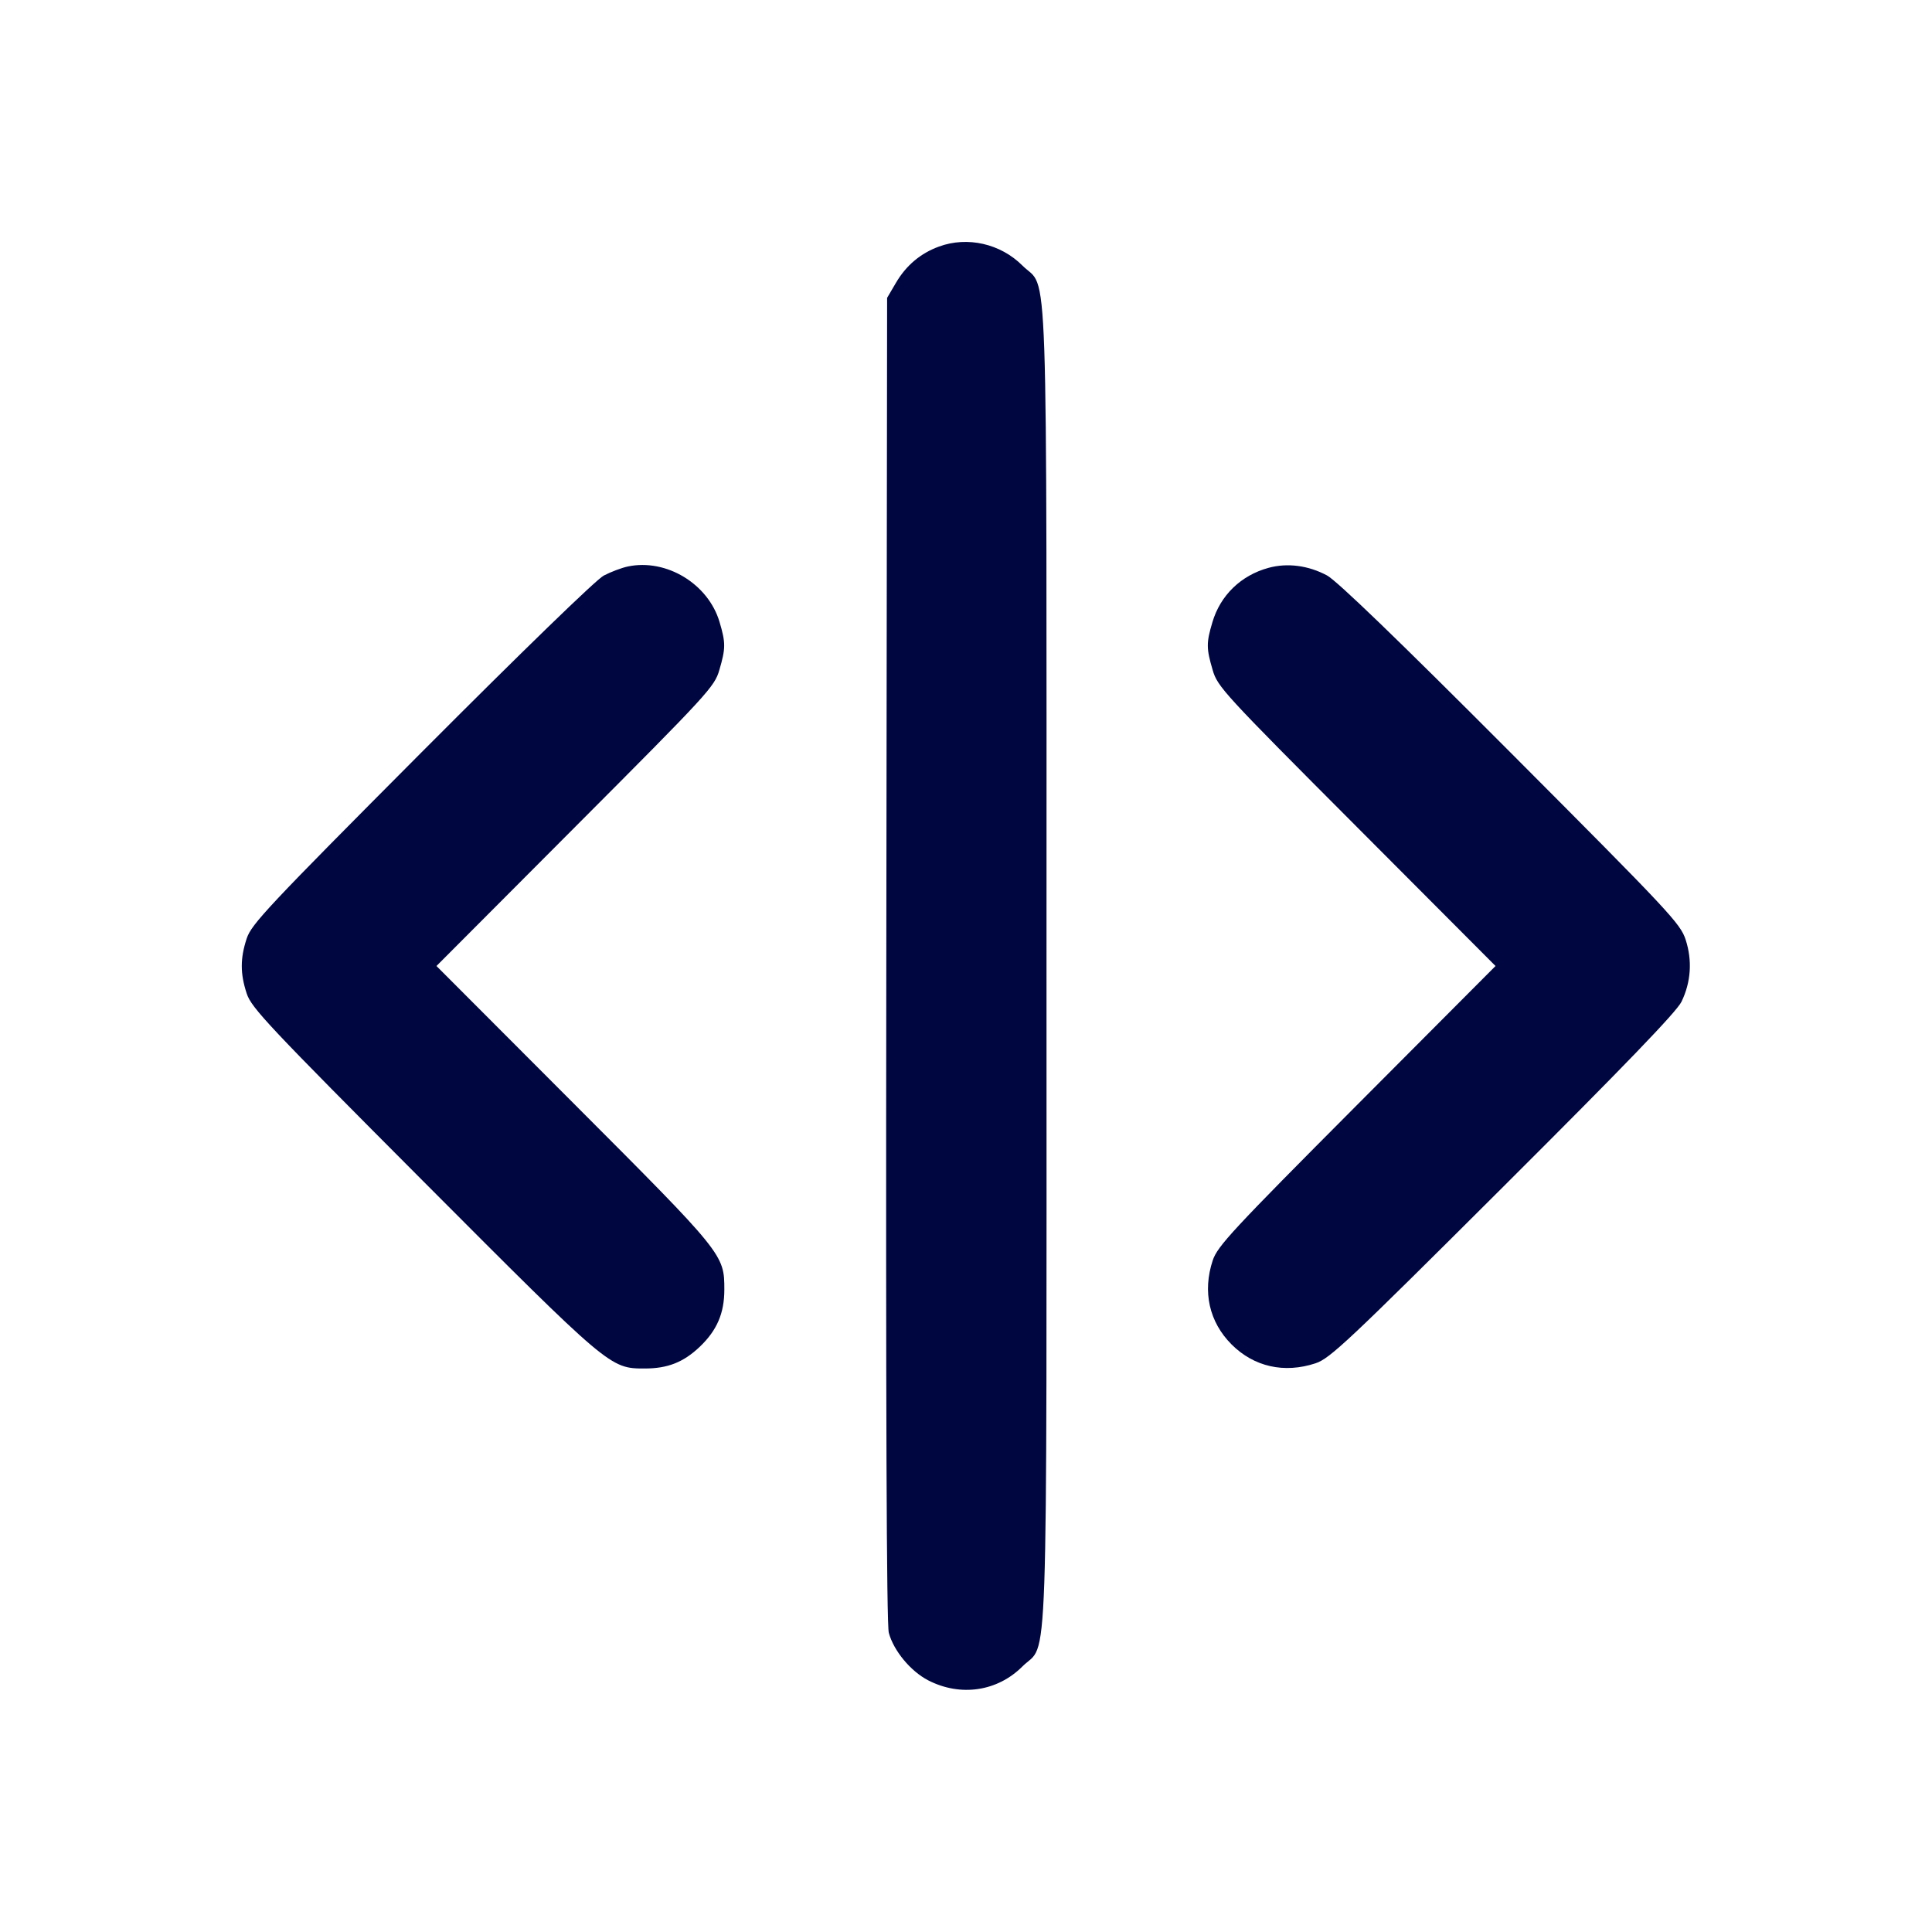 <svg xmlns="http://www.w3.org/2000/svg" width="24" height="24" fill="currentColor" class="mmi mmi-twoarrow-expandline-horizontal" viewBox="0 0 24 24"><path d="M11.664 3.063 C 11.436 3.146,11.257 3.297,11.131 3.511 L 11.020 3.700 11.010 11.914 C 11.003 17.490,11.013 20.178,11.041 20.283 C 11.101 20.506,11.312 20.761,11.531 20.874 C 11.932 21.080,12.390 21.012,12.700 20.702 C 13.027 20.376,13.000 21.146,13.000 12.000 C 13.000 2.856,13.026 3.624,12.701 3.299 C 12.429 3.027,12.018 2.933,11.664 3.063 M7.800 7.037 C 7.723 7.053,7.588 7.104,7.500 7.150 C 7.405 7.200,6.488 8.090,5.235 9.347 C 3.336 11.254,3.124 11.479,3.065 11.657 C 2.983 11.906,2.983 12.094,3.065 12.343 C 3.124 12.521,3.337 12.747,5.255 14.671 C 7.574 16.997,7.578 17.000,8.009 17.000 C 8.295 17.000,8.492 16.922,8.695 16.728 C 8.907 16.525,8.998 16.312,8.998 16.020 C 8.998 15.584,8.990 15.574,7.129 13.710 L 5.422 12.000 7.147 10.270 C 8.799 8.614,8.876 8.531,8.936 8.323 C 9.015 8.053,9.016 7.987,8.938 7.725 C 8.797 7.252,8.277 6.937,7.800 7.037 M15.758 7.054 C 15.416 7.147,15.160 7.395,15.061 7.729 C 14.984 7.987,14.985 8.054,15.064 8.323 C 15.124 8.531,15.201 8.614,16.853 10.270 L 18.578 12.000 16.854 13.730 C 15.309 15.281,15.124 15.480,15.065 15.657 C 14.936 16.046,15.021 16.423,15.299 16.701 C 15.577 16.979,15.953 17.064,16.343 16.935 C 16.521 16.876,16.747 16.664,18.671 14.745 C 20.187 13.234,20.827 12.569,20.888 12.444 C 21.006 12.200,21.024 11.934,20.940 11.674 C 20.875 11.473,20.743 11.333,18.769 9.353 C 17.359 7.939,16.607 7.214,16.484 7.148 C 16.252 7.024,15.992 6.990,15.758 7.054 " fill="#000640" stroke="none" fill-rule="evenodd"></path></svg>